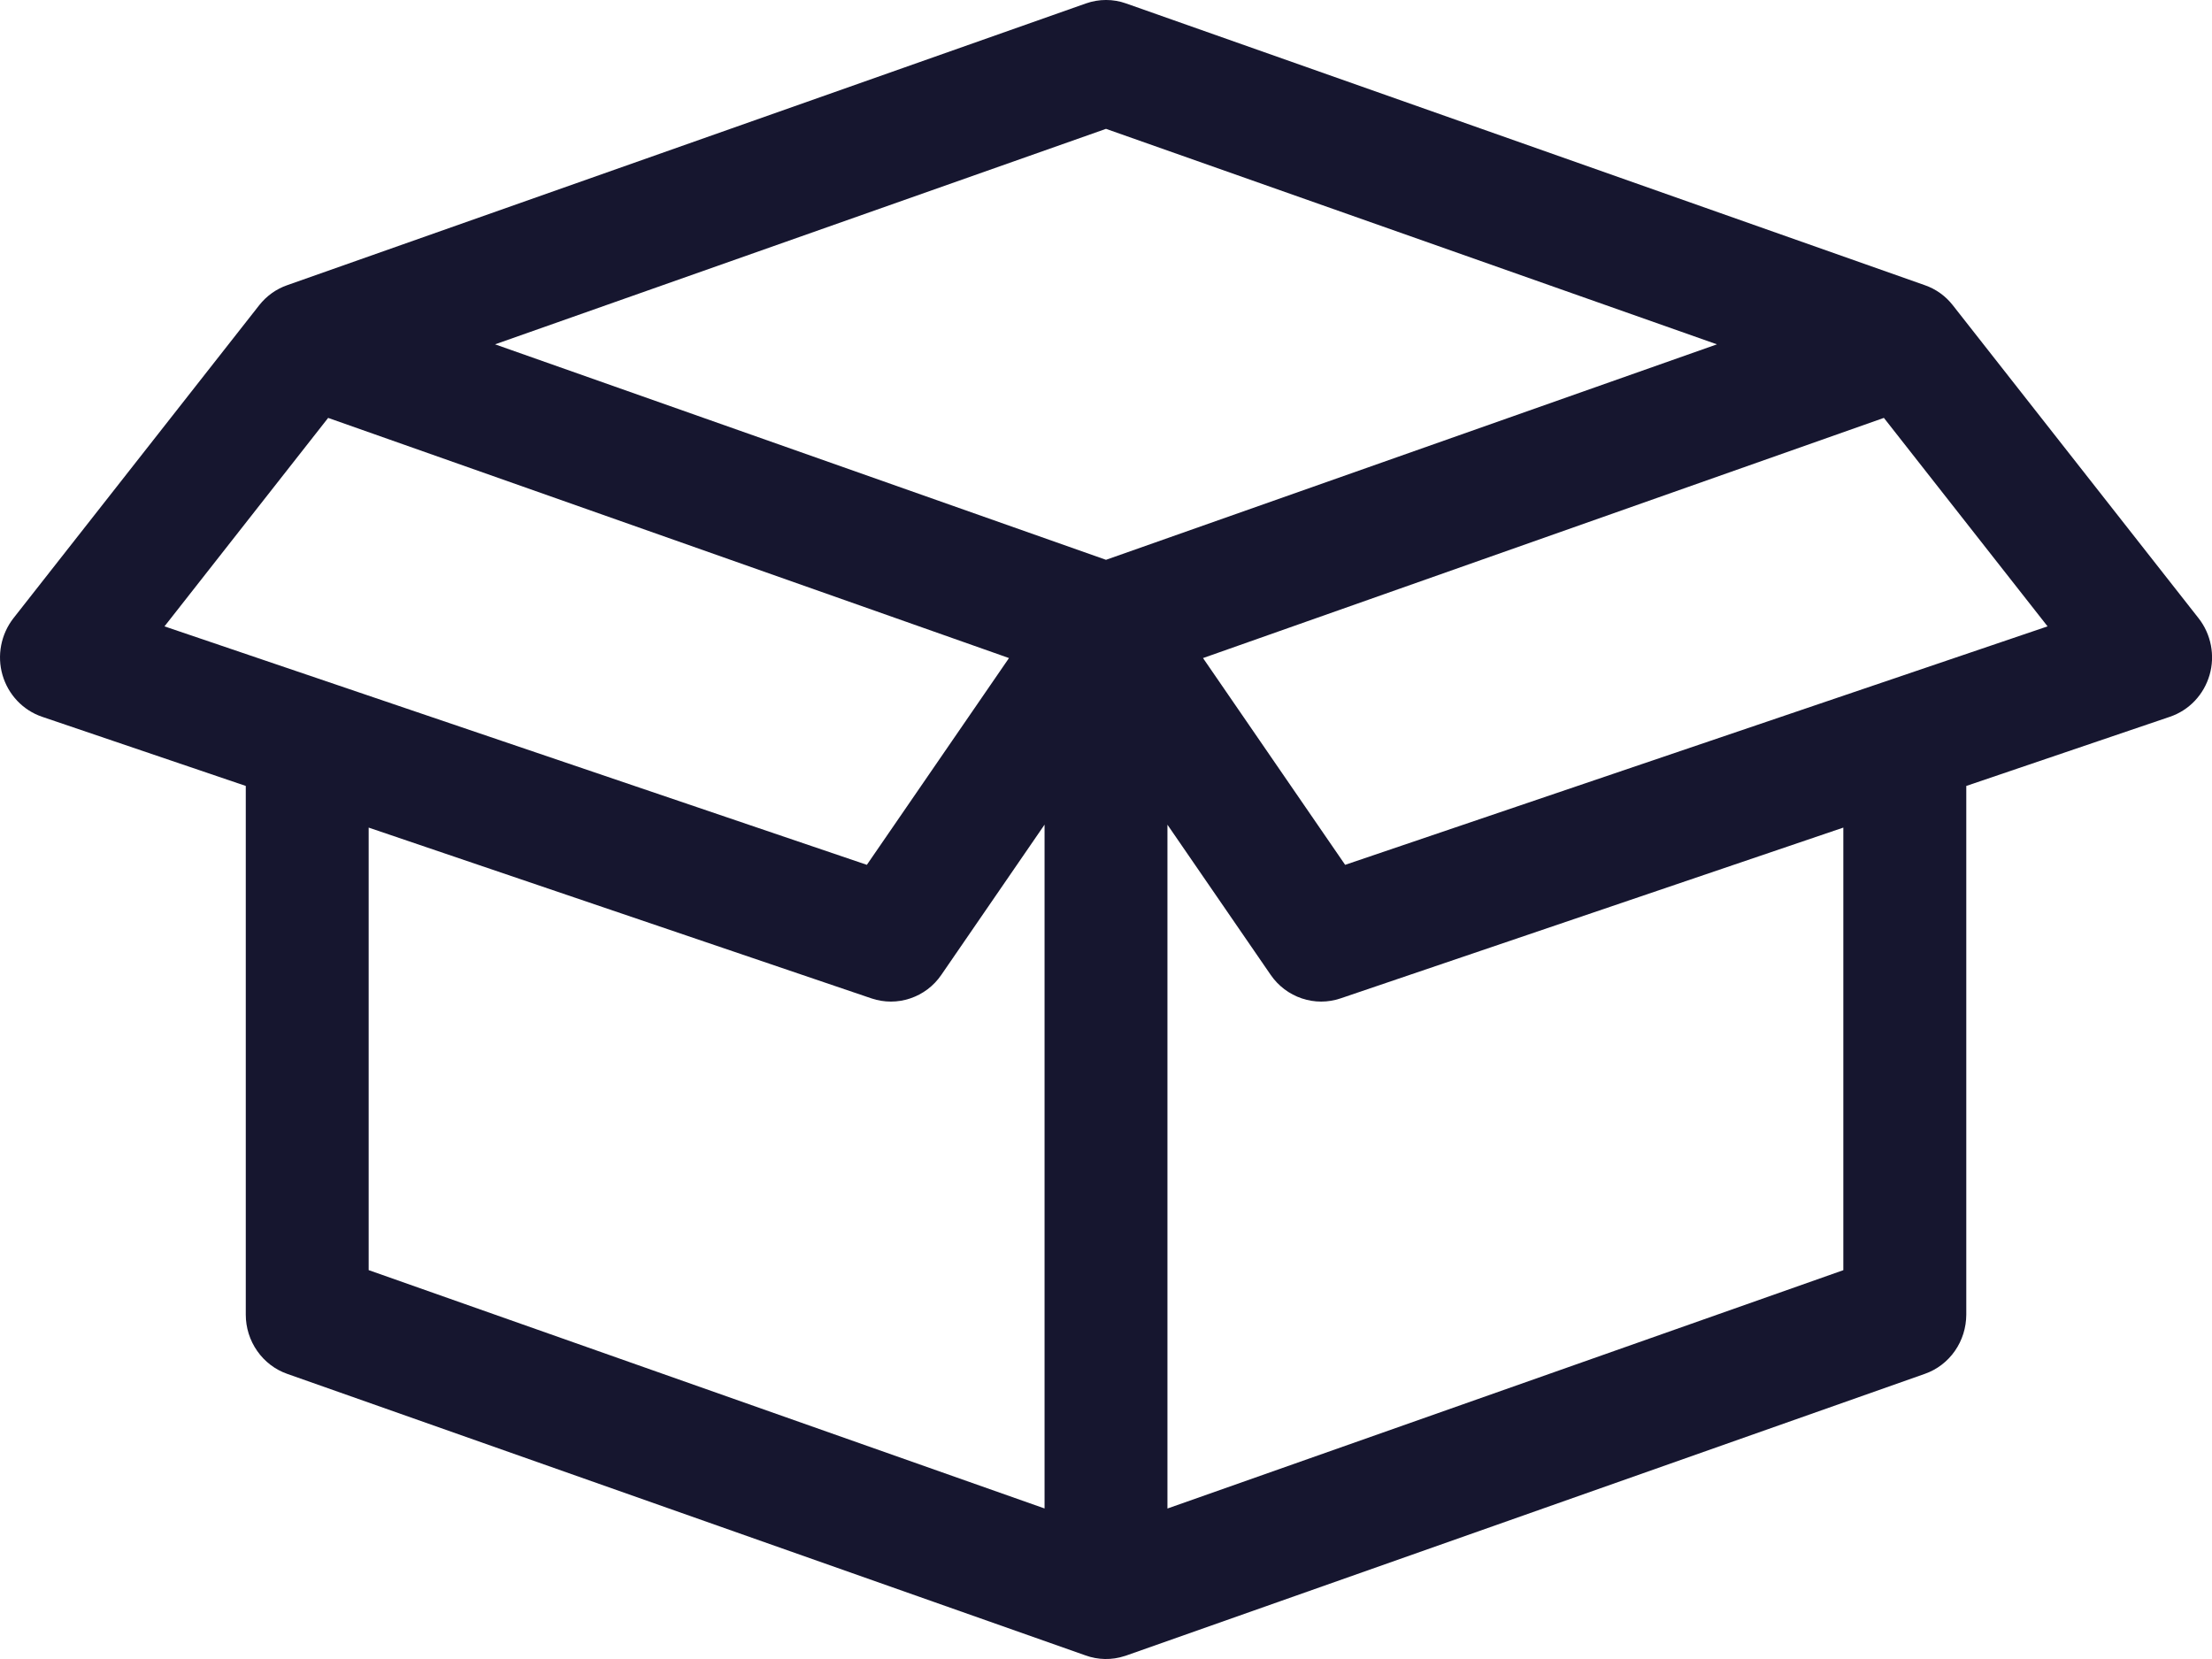 <svg width="36" height="27" viewBox="0 0 36 27" fill="none" xmlns="http://www.w3.org/2000/svg">
<path fill-rule="evenodd" clip-rule="evenodd" d="M0.684 11.665L4 12.791V21.396C4 21.608 4.065 21.814 4.186 21.987C4.307 22.16 4.477 22.29 4.673 22.359L17.665 26.941C17.871 27.016 18.095 27.02 18.302 26.952L18.316 26.948L18.331 26.943L31.327 22.359C31.524 22.29 31.694 22.16 31.815 21.987C31.936 21.814 32 21.608 32.001 21.396V12.791L35.316 11.665C35.469 11.613 35.608 11.524 35.72 11.406C35.832 11.288 35.914 11.144 35.96 10.987C36.006 10.829 36.013 10.663 35.982 10.502C35.951 10.341 35.882 10.189 35.781 10.061L31.781 4.967C31.663 4.816 31.505 4.703 31.325 4.641L18.327 0.056C18.116 -0.019 17.885 -0.019 17.673 0.056L4.675 4.641C4.496 4.703 4.338 4.816 4.219 4.967L0.219 10.061C0.119 10.189 0.05 10.341 0.019 10.502C-0.012 10.663 -0.005 10.829 0.041 10.987C0.087 11.144 0.169 11.288 0.281 11.406C0.393 11.524 0.531 11.613 0.684 11.665ZM15.319 15.867L17 13.421V24.55L6 20.671V13.469L14.184 16.249C14.389 16.318 14.61 16.318 14.814 16.249C15.019 16.18 15.196 16.047 15.319 15.867ZM8.057 5.604L18 9.111L27.943 5.604L18 2.097L8.057 5.604ZM20.681 15.867L19 13.422V24.551L30 20.672V13.469L21.816 16.249C21.612 16.318 21.391 16.318 21.187 16.249C20.982 16.18 20.805 16.047 20.681 15.867ZM5.34 6.802L2.677 10.194L8.188 12.065L14.108 14.075L16.421 10.71L16.286 10.662L5.34 6.801V6.802ZM33.324 10.194L30.66 6.801L19.579 10.71L21.892 14.075L33.324 10.194Z" fill="#16162F"/>
</svg>
